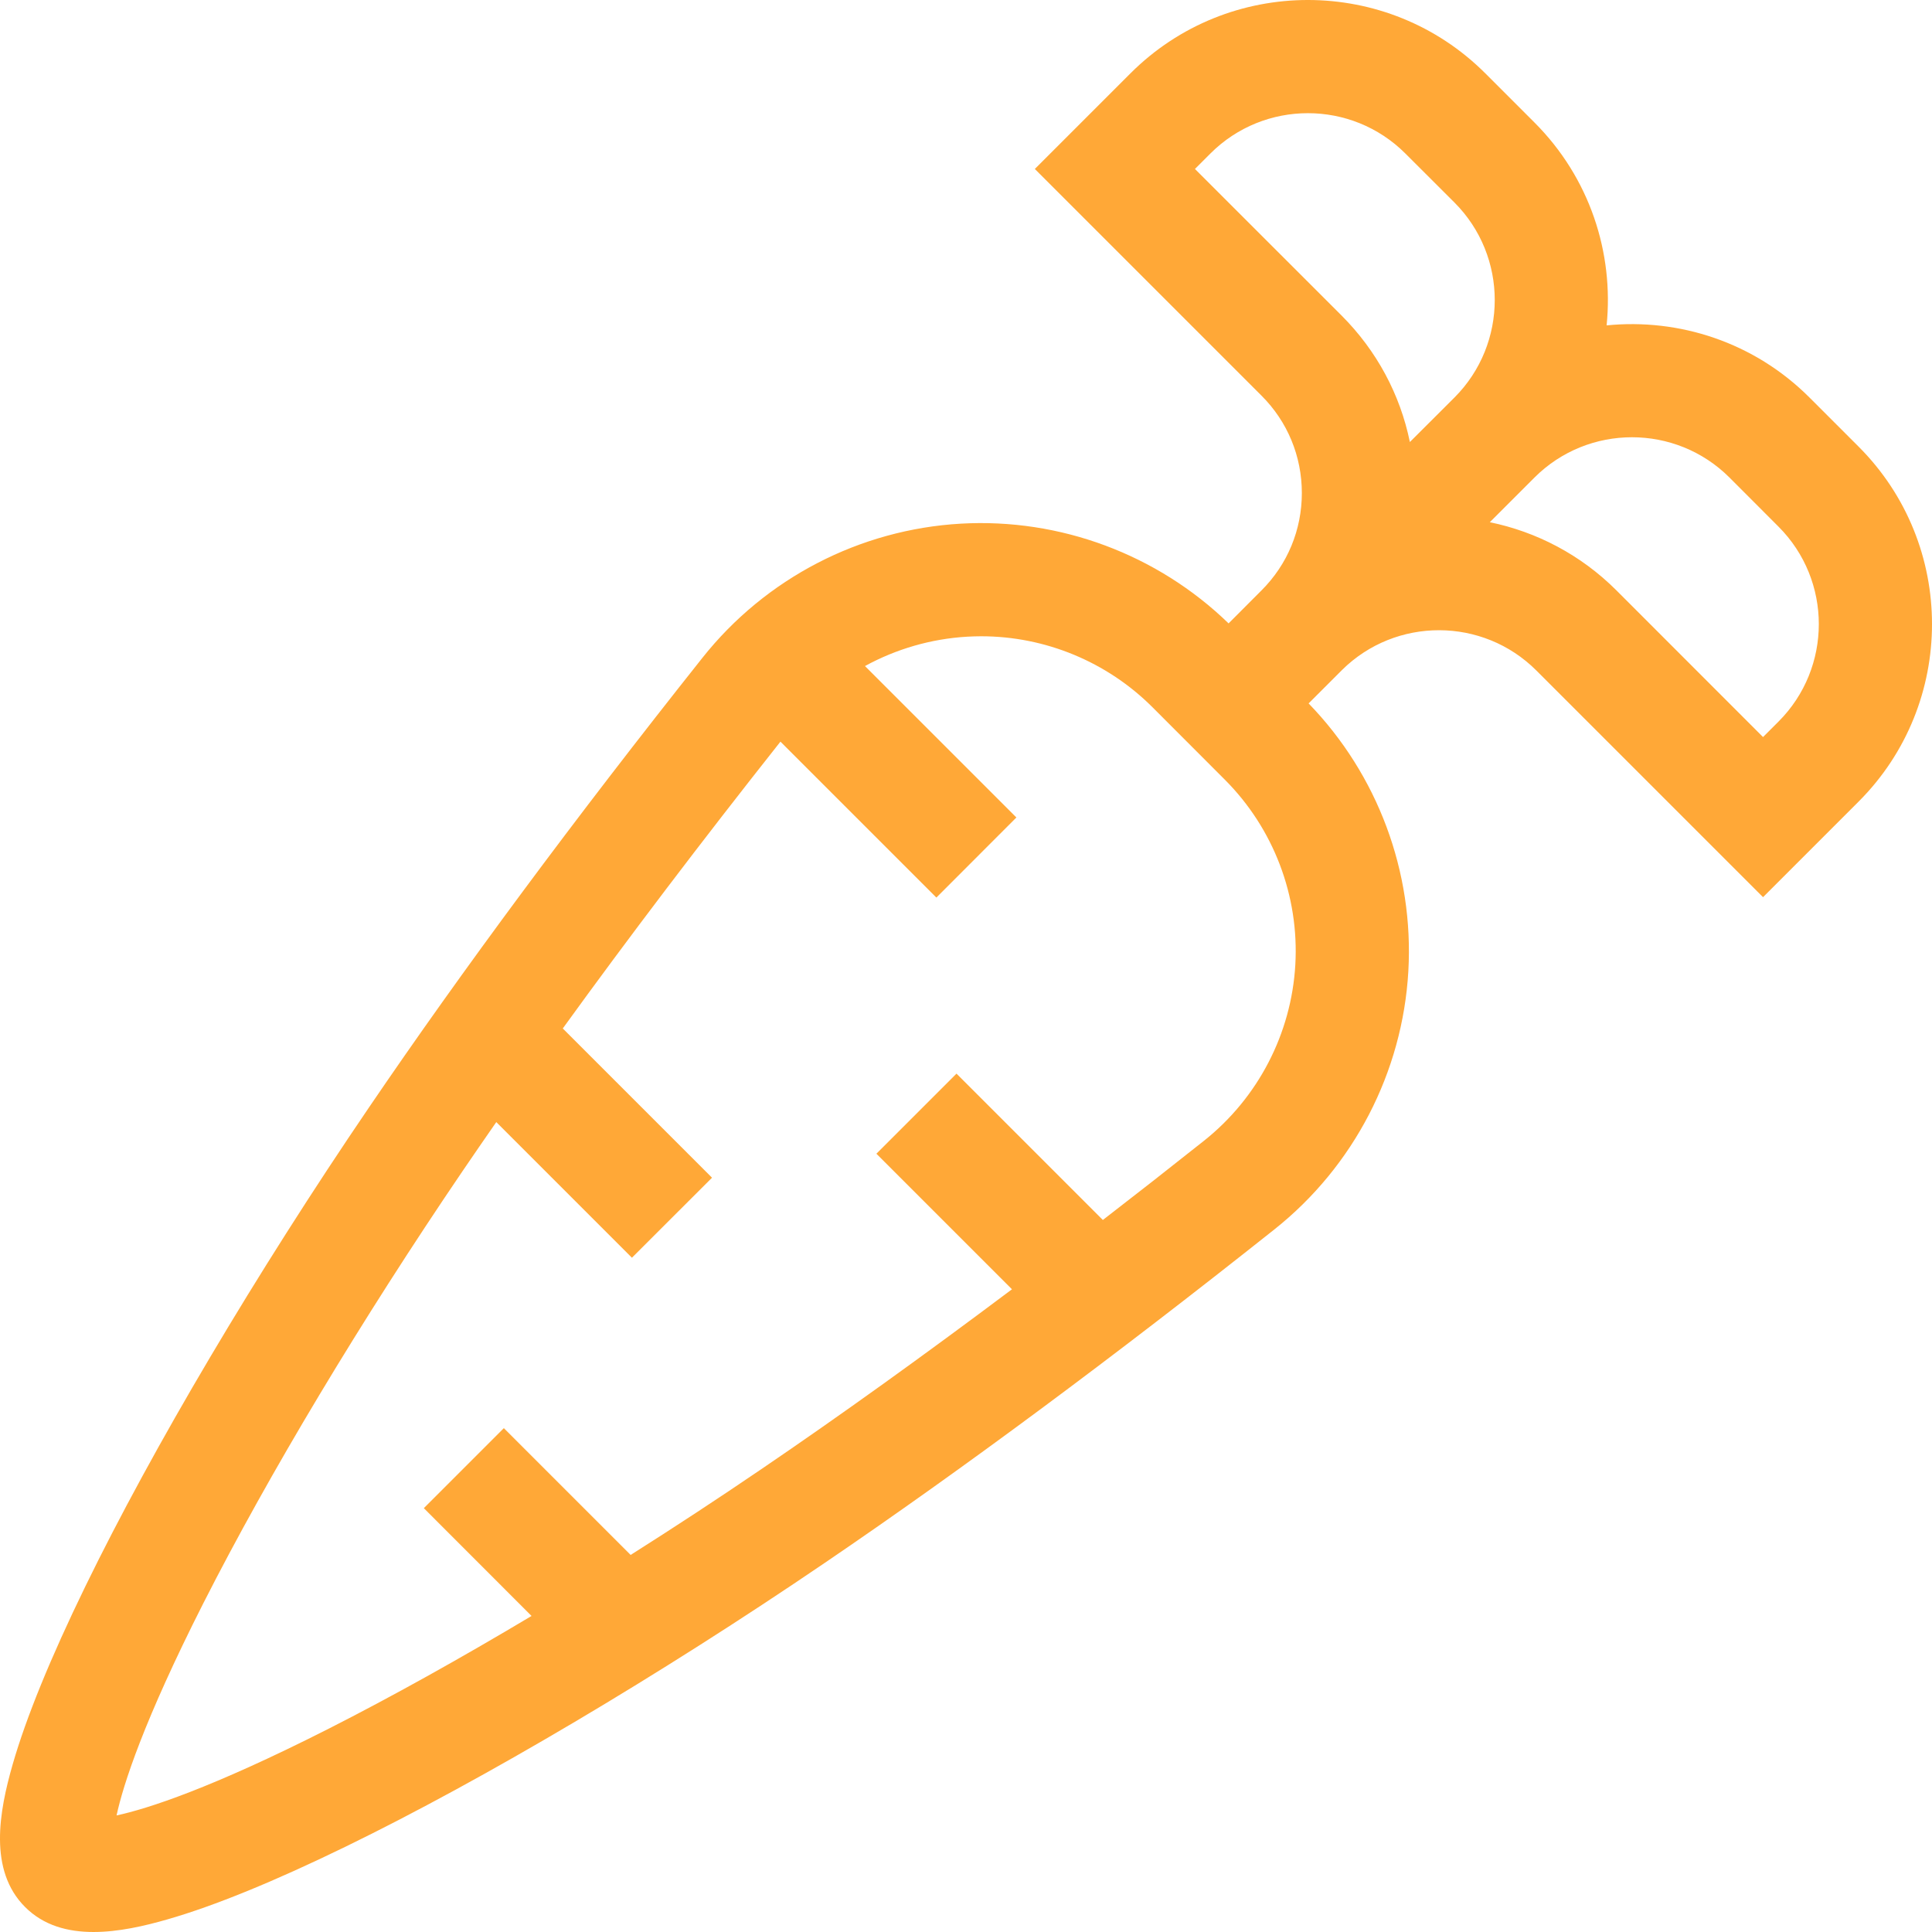<svg width="24" height="24" viewBox="0 0 24 24" fill="none" xmlns="http://www.w3.org/2000/svg">
<g clip-path="url(#clip0_296_1896)">
<path d="M23.088 5.548L22.478 4.938C21.79 4.25 20.858 3.952 19.958 4.042C20.049 3.142 19.75 2.21 19.062 1.522L18.452 0.912C17.236 -0.304 15.258 -0.304 14.042 0.912L12.855 2.099L15.67 4.914C15.994 5.237 16.172 5.667 16.172 6.125C16.172 6.582 15.994 7.012 15.67 7.335L15.262 7.744C14.377 6.886 13.168 6.435 11.936 6.505C10.679 6.577 9.51 7.184 8.727 8.17C7.133 10.177 5.74 12.056 4.585 13.755C3.183 15.816 1.898 17.986 1.06 19.707C0.628 20.594 0.324 21.338 0.157 21.919C-0.011 22.504 -0.145 23.233 0.311 23.689C0.542 23.921 0.844 24 1.162 24C1.47 24 1.793 23.926 2.081 23.843C2.662 23.676 3.406 23.372 4.293 22.94C6.014 22.102 8.184 20.817 10.245 19.415C11.944 18.26 13.823 16.867 15.83 15.273C16.816 14.49 17.423 13.321 17.495 12.064C17.565 10.831 17.114 9.623 16.256 8.738L16.671 8.323C17.339 7.662 18.421 7.664 19.086 8.33L21.901 11.145L23.088 9.958C24.304 8.742 24.304 6.764 23.088 5.548ZM14.844 2.099L15.036 1.907C15.704 1.239 16.79 1.239 17.458 1.907L18.068 2.516C18.735 3.184 18.735 4.27 18.068 4.938L17.514 5.491C17.393 4.9 17.102 4.356 16.665 3.919L14.844 2.099ZM16.091 11.984C16.042 12.84 15.628 13.638 14.955 14.172C14.531 14.509 14.112 14.837 13.7 15.155L11.882 13.337L10.887 14.332L12.571 16.016C11.477 16.837 10.435 17.586 9.455 18.252C8.916 18.619 8.373 18.975 7.834 19.316L6.259 17.741L5.265 18.735L6.603 20.074C5.719 20.602 4.866 21.077 4.084 21.474C2.617 22.218 1.832 22.469 1.448 22.552C1.531 22.169 1.782 21.384 2.526 19.916C3.342 18.309 4.486 16.402 5.748 14.545C5.883 14.346 6.023 14.144 6.165 13.939L7.85 15.624L8.845 14.63L6.991 12.776C7.806 11.649 8.711 10.457 9.695 9.213L11.632 11.15L12.626 10.155L10.745 8.274C11.133 8.062 11.566 7.935 12.017 7.909C12.074 7.906 12.131 7.904 12.188 7.904C12.983 7.904 13.751 8.22 14.317 8.786L15.214 9.684C15.82 10.29 16.14 11.128 16.091 11.984ZM22.093 8.964L21.901 9.156L20.081 7.335C19.634 6.888 19.084 6.606 18.507 6.487L19.062 5.932C19.73 5.265 20.816 5.265 21.484 5.932L22.093 6.542C22.761 7.21 22.761 8.296 22.093 8.964Z" fill="#FFA837"/>
</g>
<defs>
<clipPath id="clip0_296_1896">
<rect width="24" height="24" fill="white"/>
</clipPath>
</defs>
</svg>
